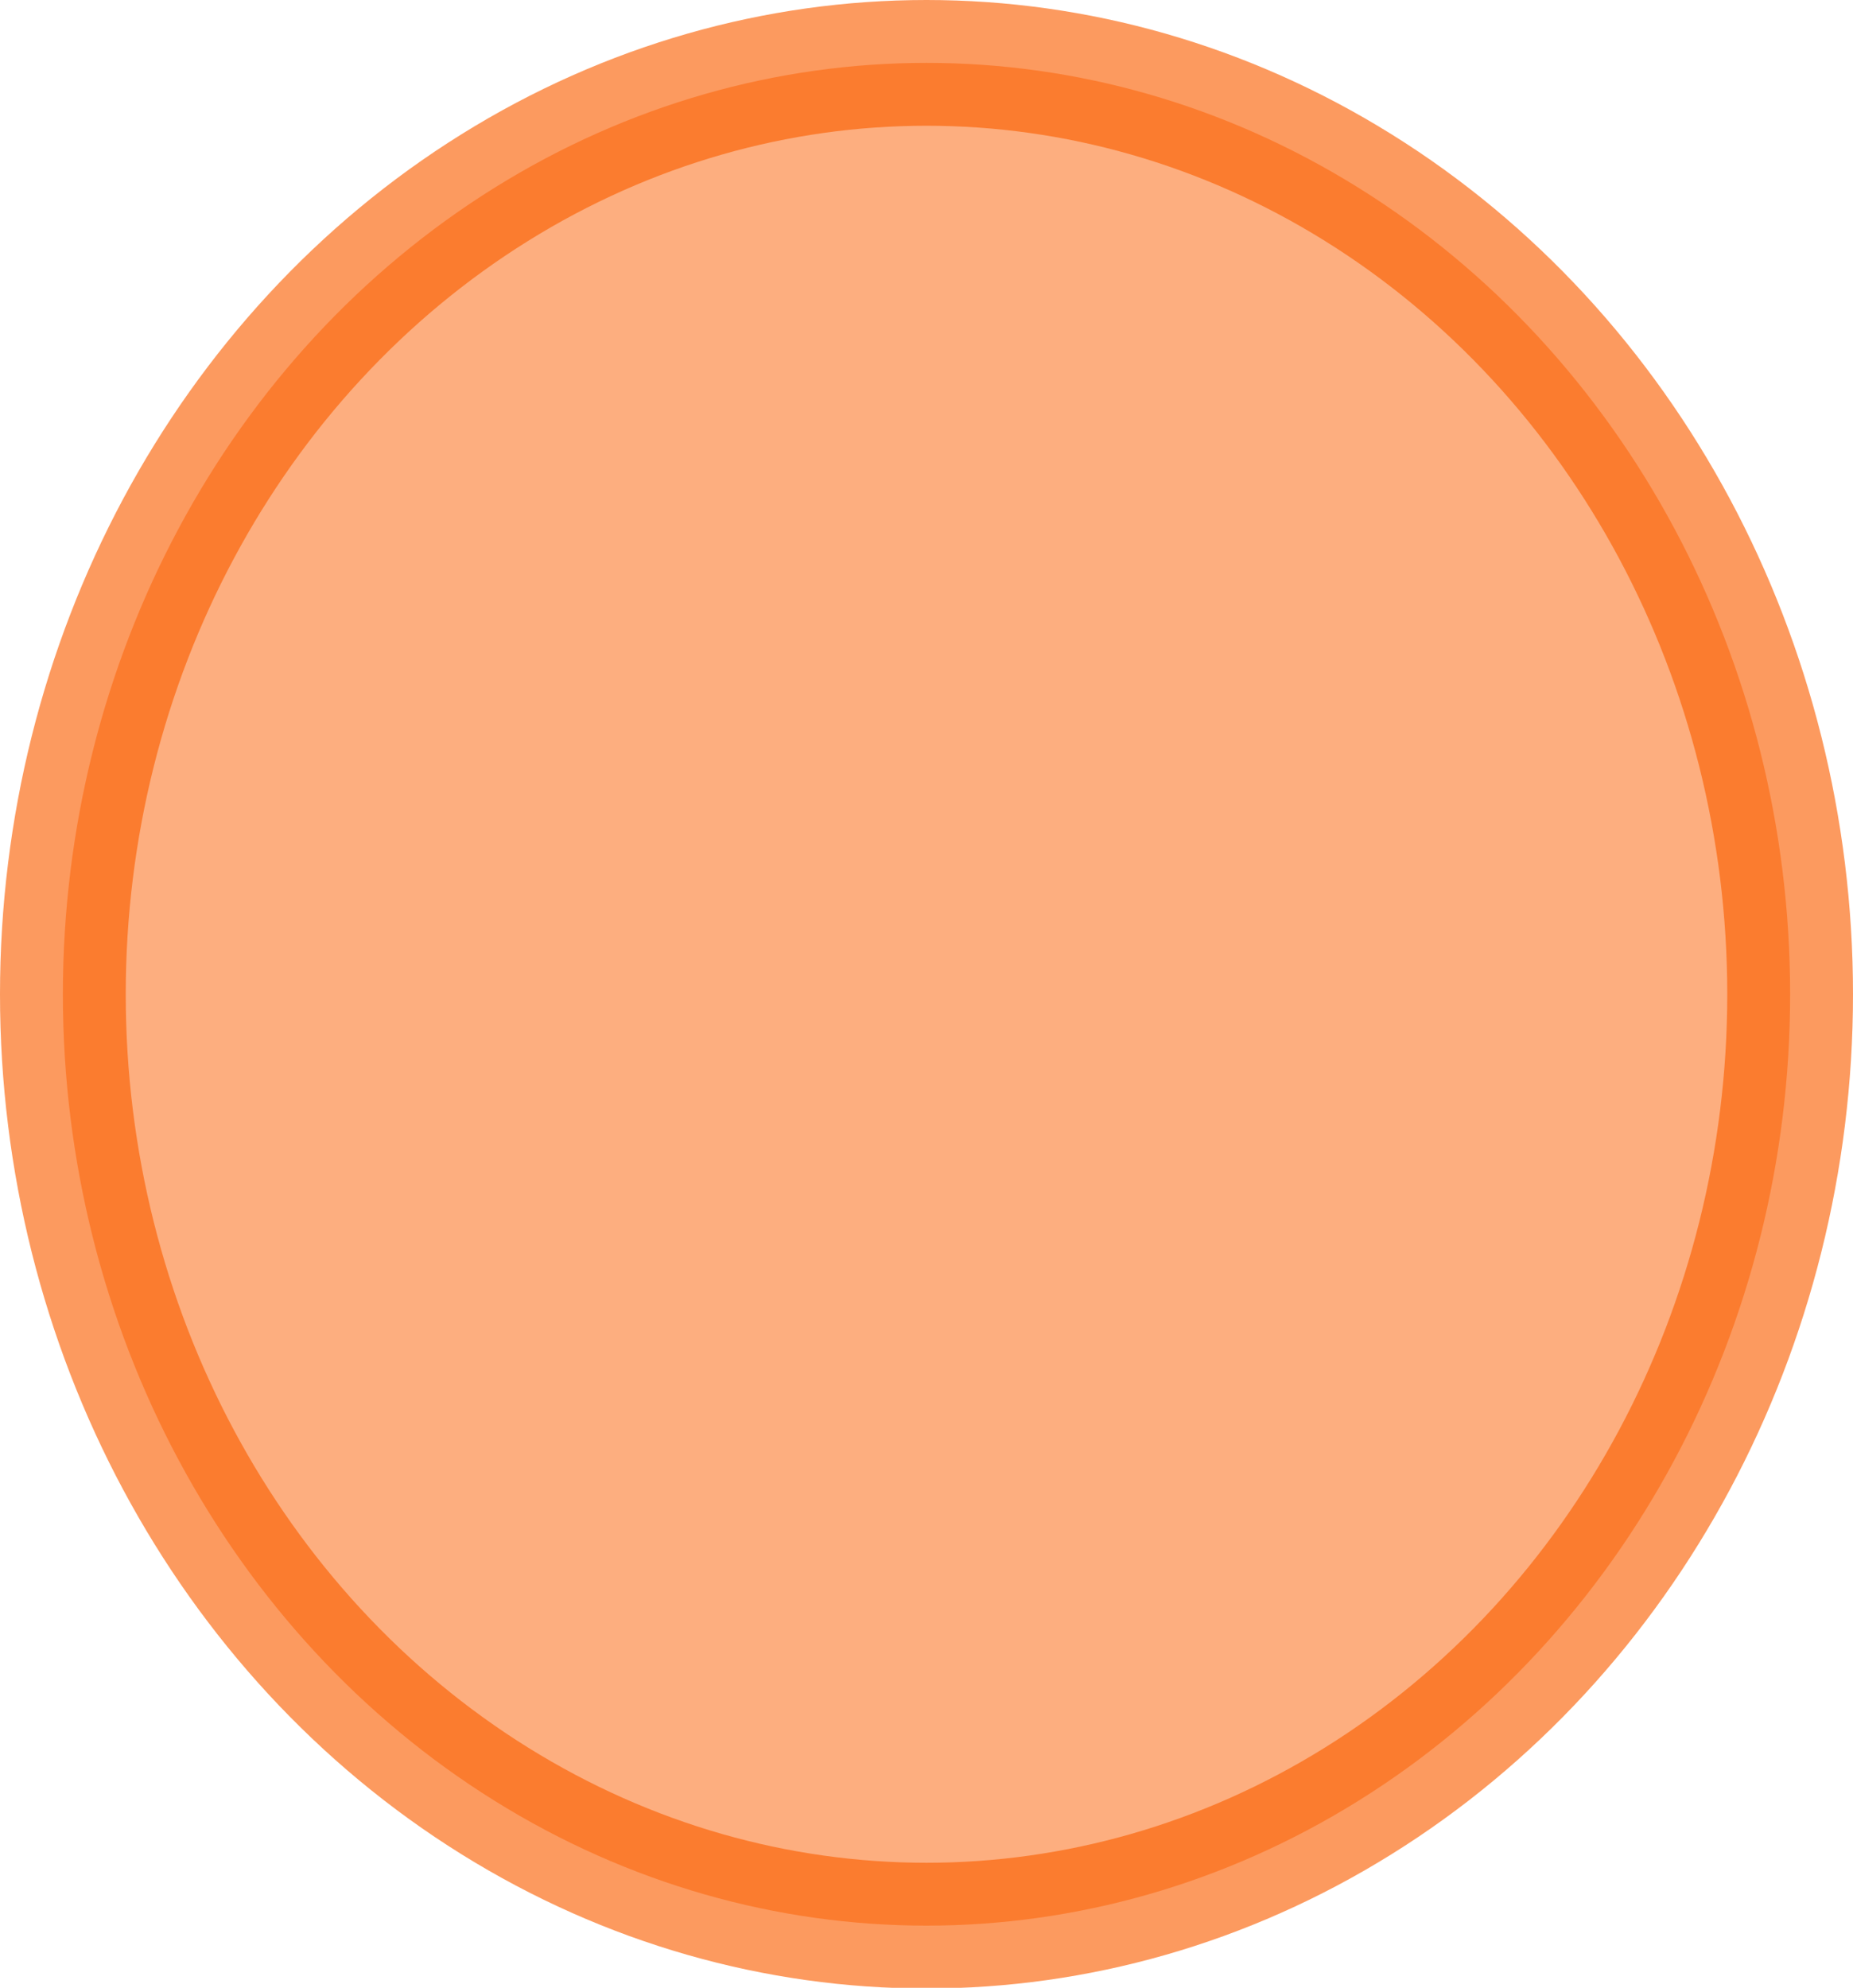 <?xml version="1.0" encoding="UTF-8" standalone="no"?>
<!-- Created with Inkscape (http://www.inkscape.org/) -->

<svg
   width="2.682mm"
   height="2.877mm"
   viewBox="0 0 2.682 2.877"
   version="1.1"
   id="svg1088"
   inkscape:export-filename="bluedot.png"
   inkscape:export-xdpi="96"
   inkscape:export-ydpi="96"
   inkscape:version="1.2.2 (b0a8486541, 2022-12-01)"
   sodipodi:docname="reddots.svg"
   xmlns:inkscape="http://www.inkscape.org/namespaces/inkscape"
   xmlns:sodipodi="http://sodipodi.sourceforge.net/DTD/sodipodi-0.dtd"
   xmlns="http://www.w3.org/2000/svg"
   xmlns:svg="http://www.w3.org/2000/svg">
  <sodipodi:namedview
     id="namedview1090"
     pagecolor="#ffffff"
     bordercolor="#000000"
     borderopacity="0.25"
     inkscape:showpageshadow="2"
     inkscape:pageopacity="0.0"
     inkscape:pagecheckerboard="0"
     inkscape:deskcolor="#d1d1d1"
     inkscape:document-units="mm"
     showgrid="true"
     inkscape:zoom="25.485522"
     inkscape:cx="-2.6878005"
     inkscape:cy="8.2595914"
     inkscape:window-width="1854"
     inkscape:window-height="1011"
     inkscape:window-x="1986"
     inkscape:window-y="32"
     inkscape:window-maximized="1"
     inkscape:current-layer="layer1">
    <inkscape:grid
       type="xygrid"
       id="grid2043"
       originx="-103.75"
       originy="-39.547" />
  </sodipodi:namedview>
  <defs
     id="defs1085" />
  <g
     inkscape:label="Ebene 1"
     inkscape:groupmode="layer"
     id="layer1"
     transform="translate(-103.75,-39.547)">
    <ellipse
       style="fill:#fb5e00;fill-opacity:0.502;stroke:#fb5e00;stroke-width:0.182;stroke-linejoin:round;stroke-dasharray:none;stroke-opacity:0.627"
       id="path1987"
       cx="105.091"
       cy="40.986"
       rx="1.25"
       ry="1.348" />
  </g>
</svg>
